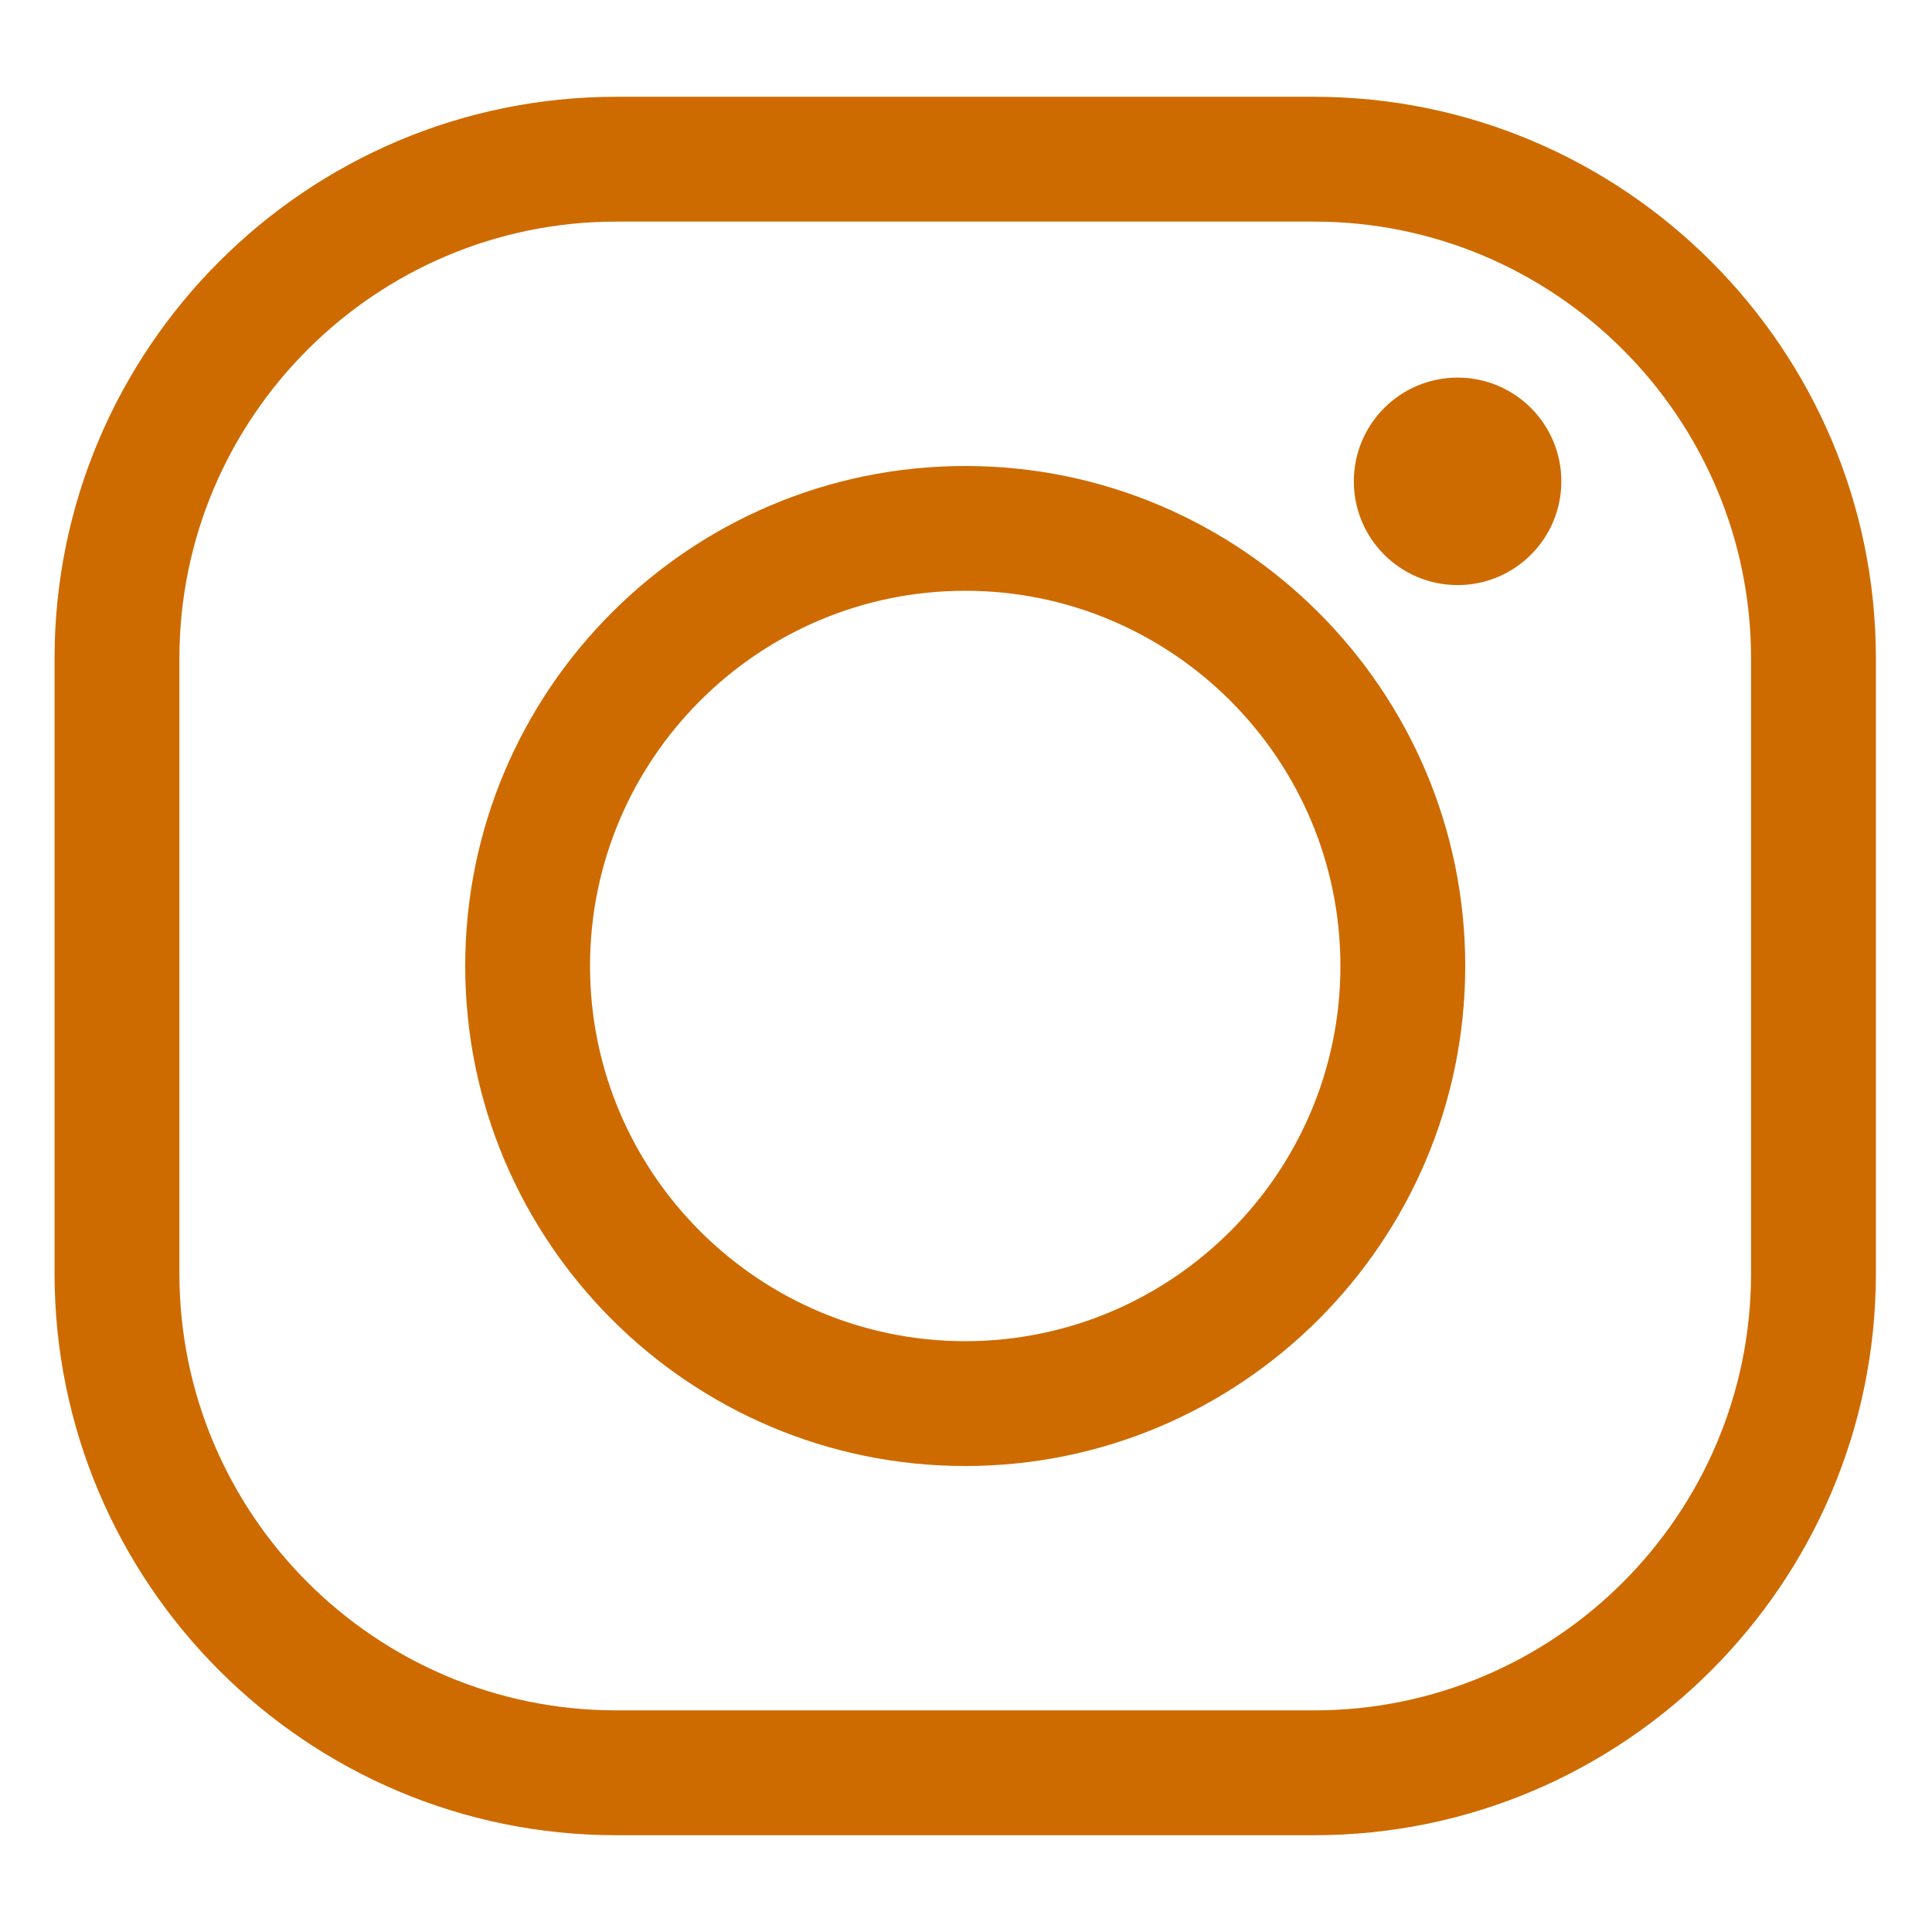 <?xml version="1.0" encoding="utf-8"?>
<!-- Generator: Adobe Illustrator 16.0.0, SVG Export Plug-In . SVG Version: 6.00 Build 0)  -->
<!DOCTYPE svg PUBLIC "-//W3C//DTD SVG 1.1//EN" "http://www.w3.org/Graphics/SVG/1.1/DTD/svg11.dtd">
<svg version="1.1" id="Capa_1" xmlns="http://www.w3.org/2000/svg" xmlns:xlink="http://www.w3.org/1999/xlink" x="0px" y="0px"
	 width="283.46px" height="283.46px" viewBox="0 0 283.46 283.46" enable-background="new 0 0 283.46 283.46" xml:space="preserve">
<g>
	<g>
		<path fill="#CE6B00" d="M192.813,269.262H90.421c-45.442,0-82.417-36.975-82.417-82.42V96.613
			c0-45.444,36.975-82.414,82.417-82.414h102.393c45.44,0,82.414,36.97,82.414,82.414v90.229
			C275.227,232.287,238.253,269.262,192.813,269.262z M90.421,32.514c-35.346,0-64.1,28.754-64.1,64.099v90.229
			c0,35.348,28.754,64.102,64.1,64.102h102.393c35.342,0,64.098-28.754,64.098-64.102V96.613c0-35.345-28.755-64.099-64.098-64.099
			H90.421z"/>
	</g>
	<g>
		<path fill="#CE6B00" d="M141.617,215.092c-40.455,0-73.361-32.91-73.361-73.361c0-40.458,32.906-73.361,73.361-73.361
			c40.453,0,73.36,32.903,73.36,73.361C214.978,182.182,182.07,215.092,141.617,215.092z M141.617,86.679
			c-30.354,0-55.049,24.694-55.049,55.051c0,30.35,24.695,55.045,55.049,55.045c30.352,0,55.046-24.695,55.046-55.045
			C196.663,111.373,171.969,86.679,141.617,86.679z"/>
	</g>
	<g>
		<path fill="#CE6B00" d="M229.077,70.625c0,8.402-6.813,15.218-15.219,15.218c-8.409,0-15.226-6.816-15.226-15.218
			c0-8.409,6.817-15.225,15.226-15.225C222.264,55.399,229.077,62.215,229.077,70.625z"/>
	</g>
</g>
</svg>
